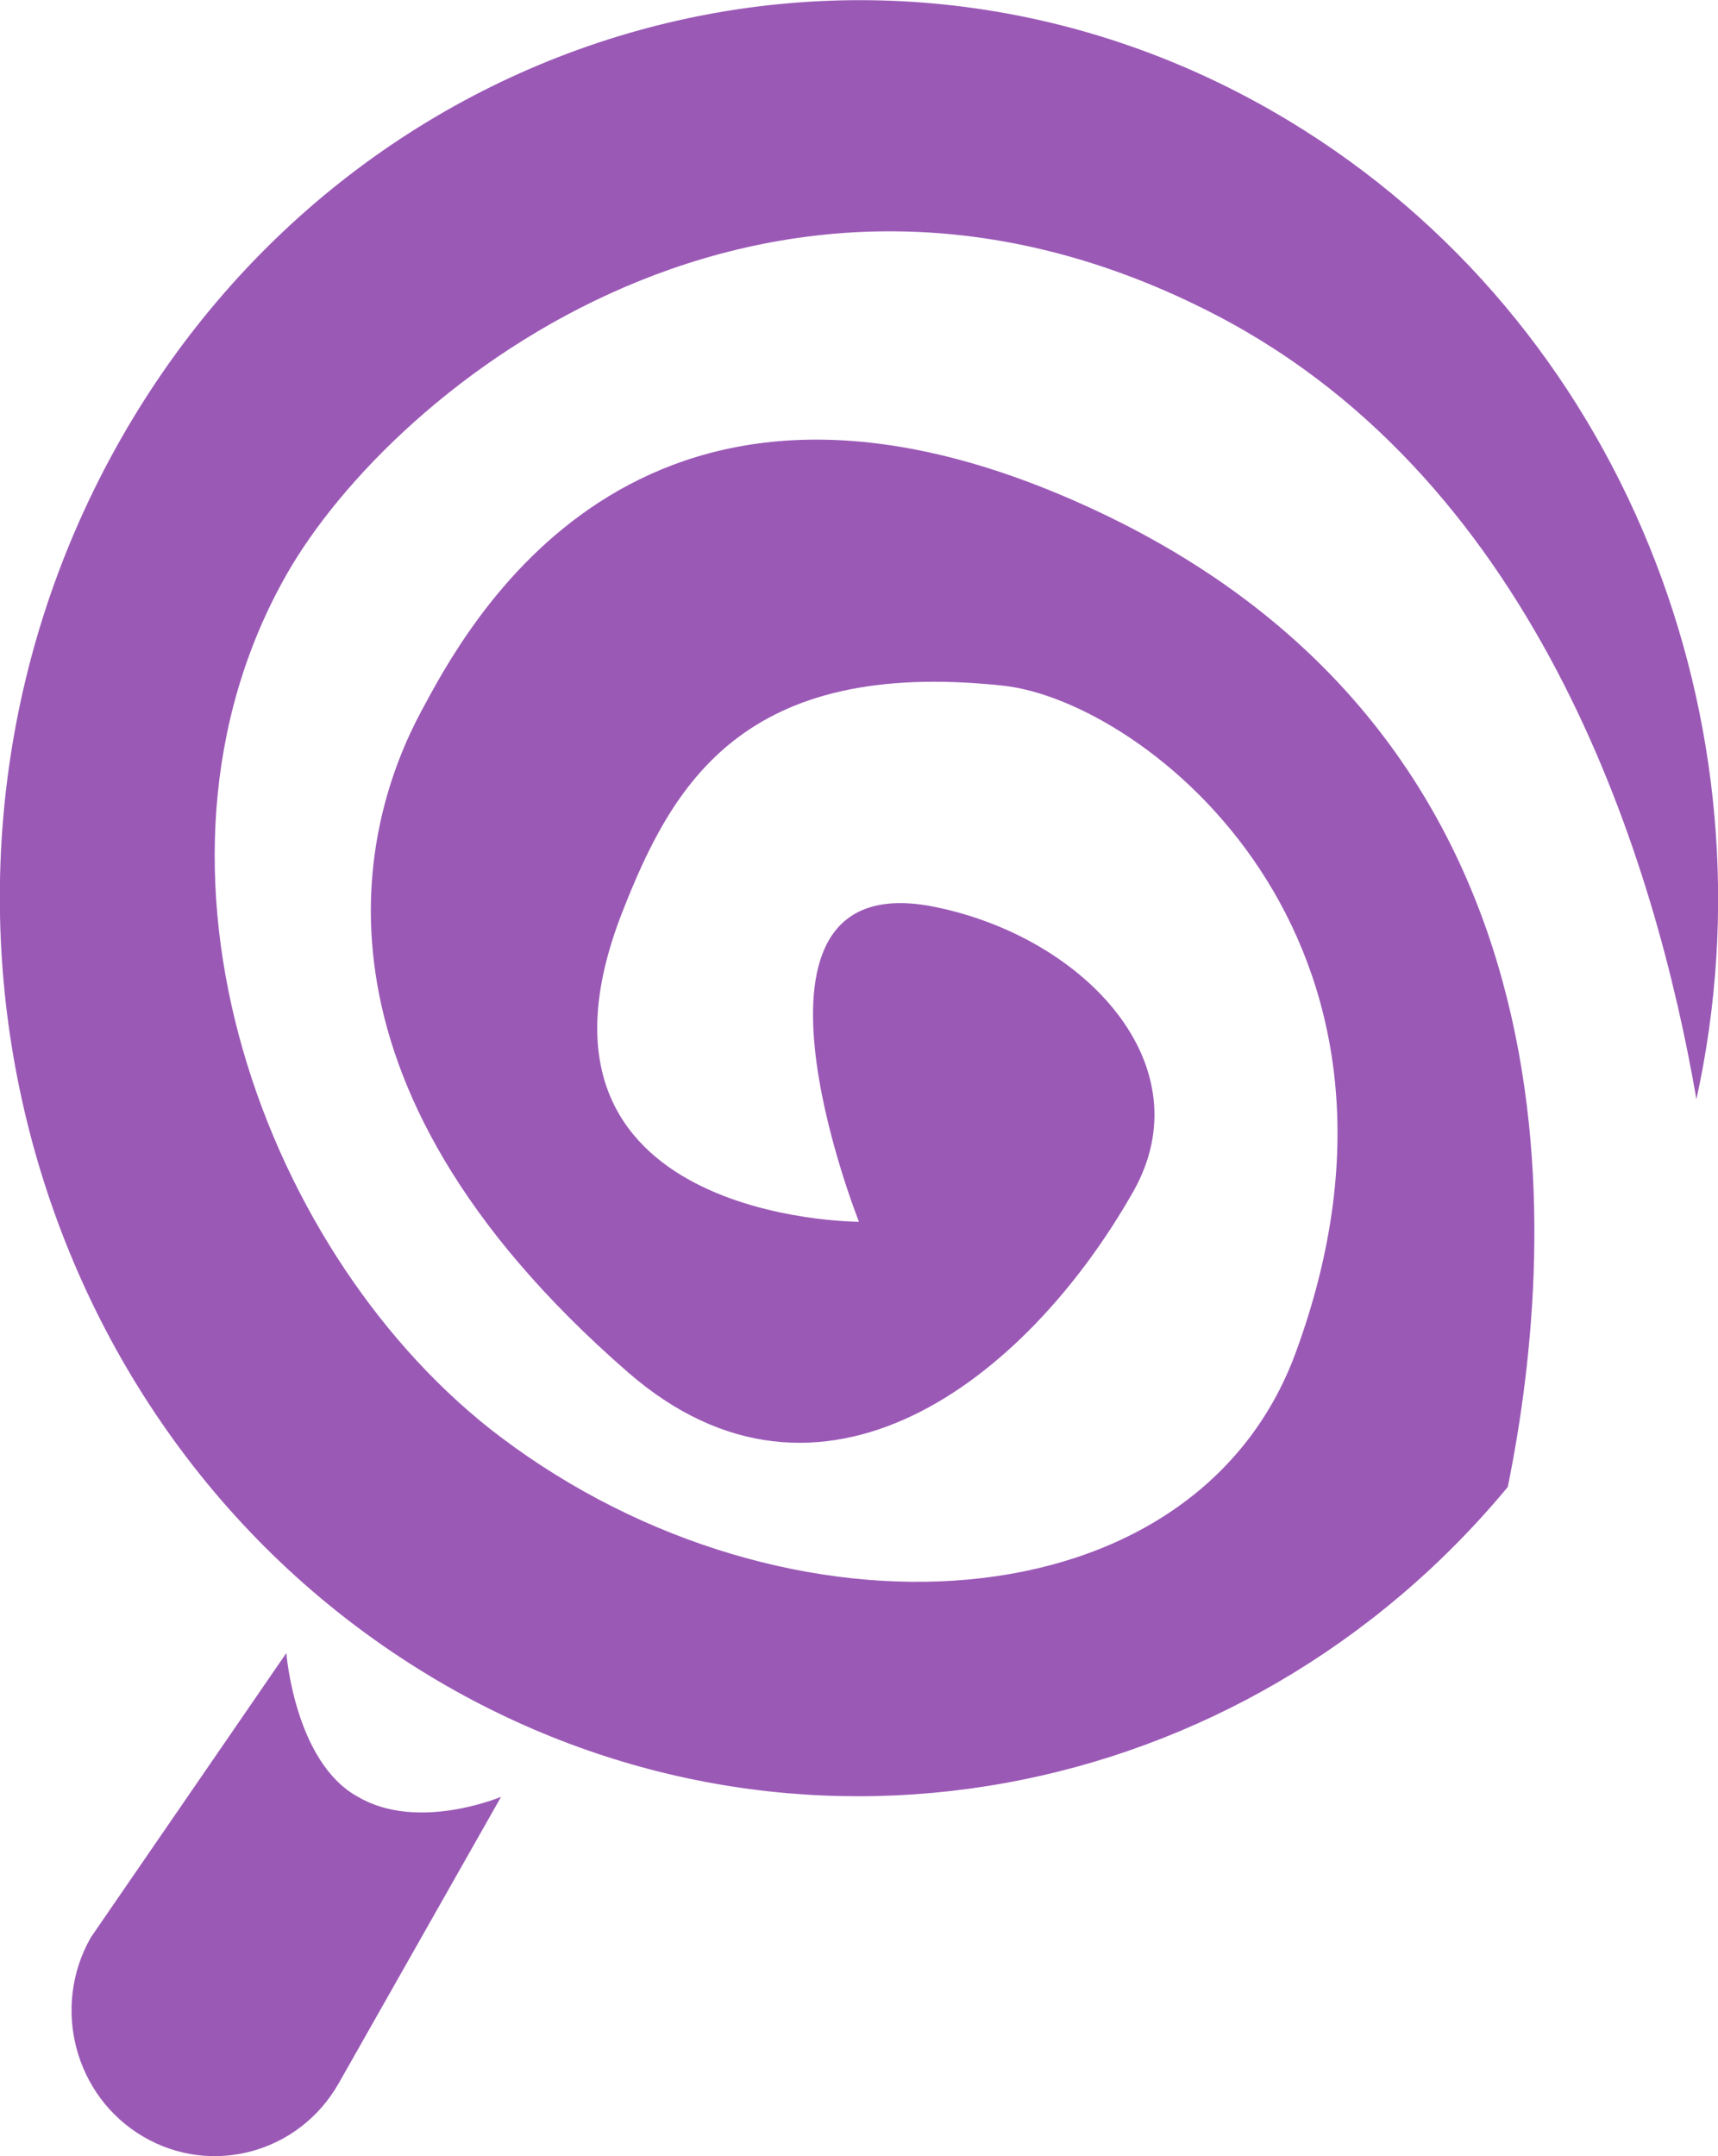<svg xmlns="http://www.w3.org/2000/svg" width="51" height="64" viewBox="0 0 51 64"><g><g><path fill="#9b59b6" d="M14.875 53.333l-4.82 8.503c-1.173 2.069-3.773 2.777-5.805 1.583-2.033-1.194-2.73-3.84-1.556-5.908L8.5 49.066s.251 3.245 2.125 4.267c1.782 1.047 4.25 0 4.25 0zm-2.125-3.591C.553 42.382-3.626 26.082 3.416 13.336 10.458.588 26.053-3.78 38.25 3.58c9.94 5.998 14.555 17.935 12.109 29.048-1.193-6.928-4.592-18.24-14.234-23.263-13.241-6.898-24.438 2.082-27.625 7.7-4.95 8.725-.614 20.338 6.375 25.6 8.5 6.4 20.568 5.69 23.585-2.505 4.534-12.319-4.458-19.354-8.685-19.808-7.73-.832-9.825 2.95-11.302 6.723-3.598 9.19 7.026 9.19 7.026 9.19s-4.25-10.666 2.255-9.345c4.456.905 8.01 4.707 5.885 8.453-3.188 5.619-9.295 10.32-14.994 5.362C8.604 32 10.736 24.408 12.501 21.12c1.33-2.475 6.305-12.013 19.408-6.25 15.22 6.695 14.389 21.702 12.85 29.267-7.844 9.463-21.25 12.097-32.01 5.605z"/></g></g></svg>